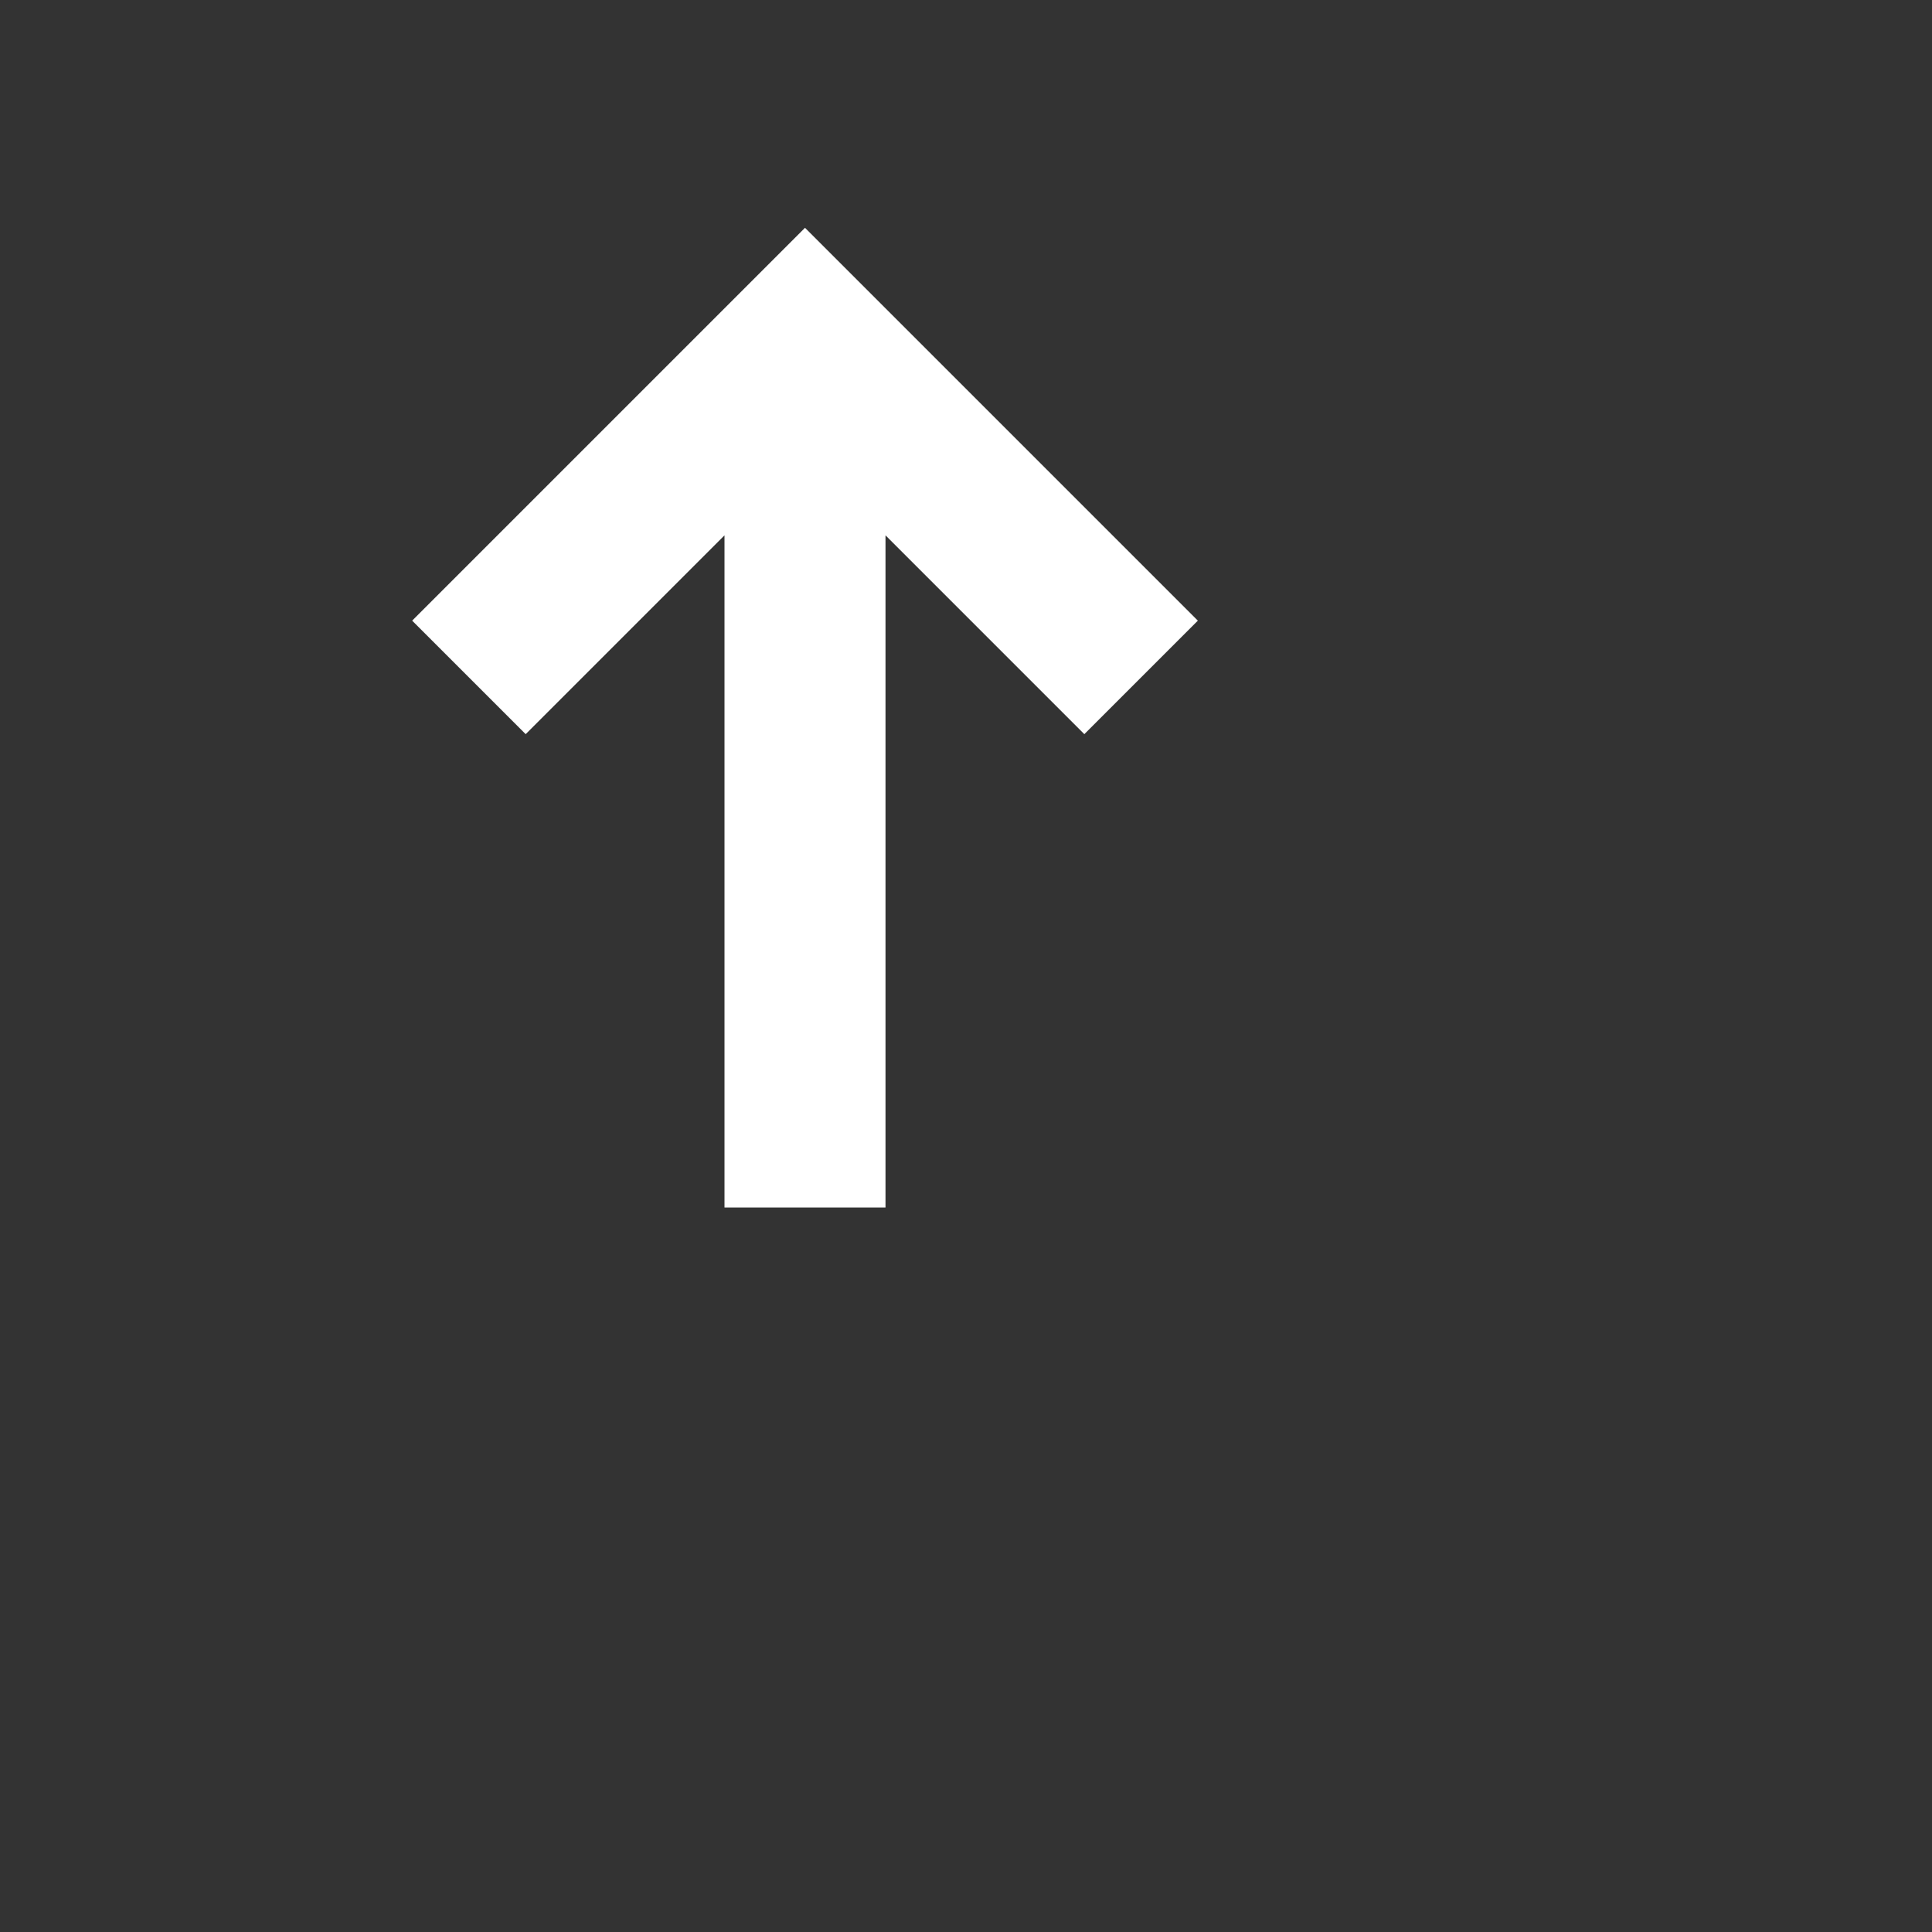 <?xml version="1.0" encoding="UTF-8"?>
<svg width="24px" height="24px" viewBox="0 0 24 24" version="1.1" xmlns="http://www.w3.org/2000/svg" xmlns:xlink="http://www.w3.org/1999/xlink">
    <rect x="0" y="0" width="24" height="24" fill="#333333" stroke="none"/>
    <g stroke="none" stroke-width="1" fill="none" fill-rule="evenodd">
        <path d="M13,5.83L14.88,7.71L13.47,9.12L11,6.65V15H9V6.65L6.53,9.12L5.12,7.71L7,5.83L9,3.83L10,2.83L11,3.83L13,5.83Z" fill="#FFFFFF" fill-rule="nonzero"></path>
    </g>
</svg> 